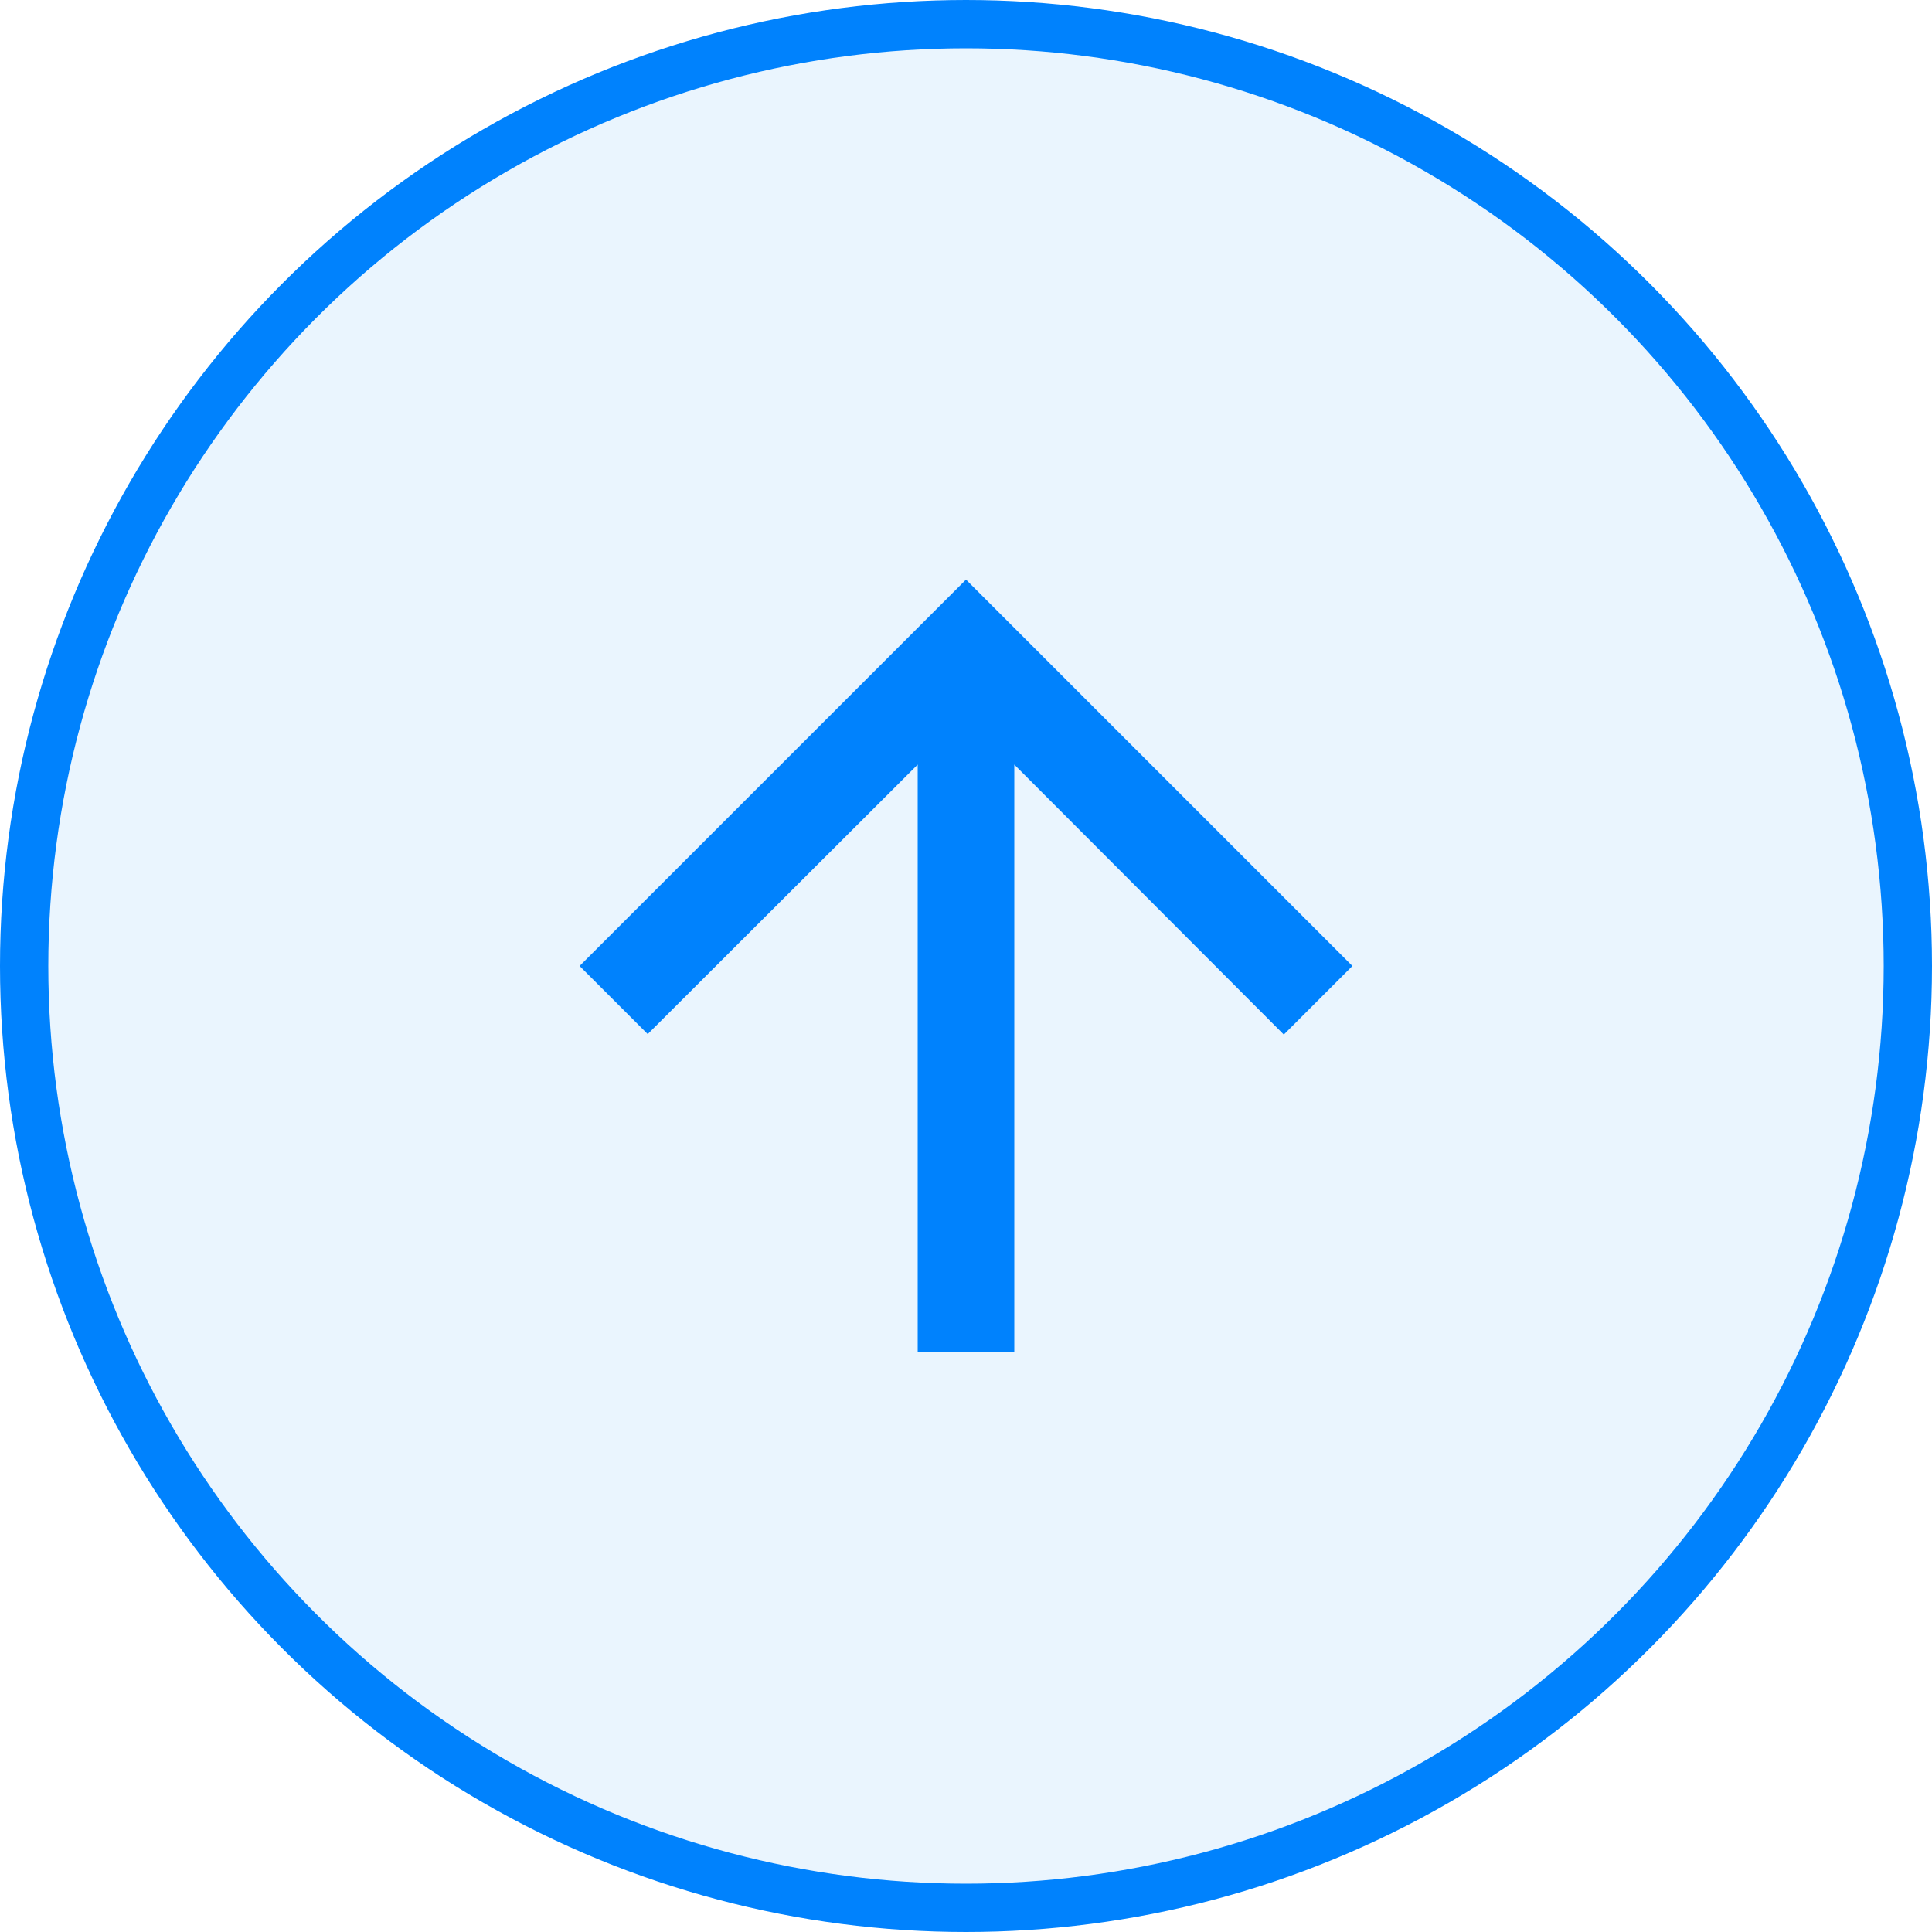 <svg width="40" height="40" viewBox="0 0 40 40" fill="none" xmlns="http://www.w3.org/2000/svg">
<circle cx="20" cy="20" r="19.5" fill="#CCE6FE" fill-opacity="0.4" stroke="#0082FD"/>
<path d="M12 20L13.41 21.41L19 15.83V28H21V15.83L26.58 21.42L28 20L20 12L12 20Z" fill="#0082FD"/>
</svg>